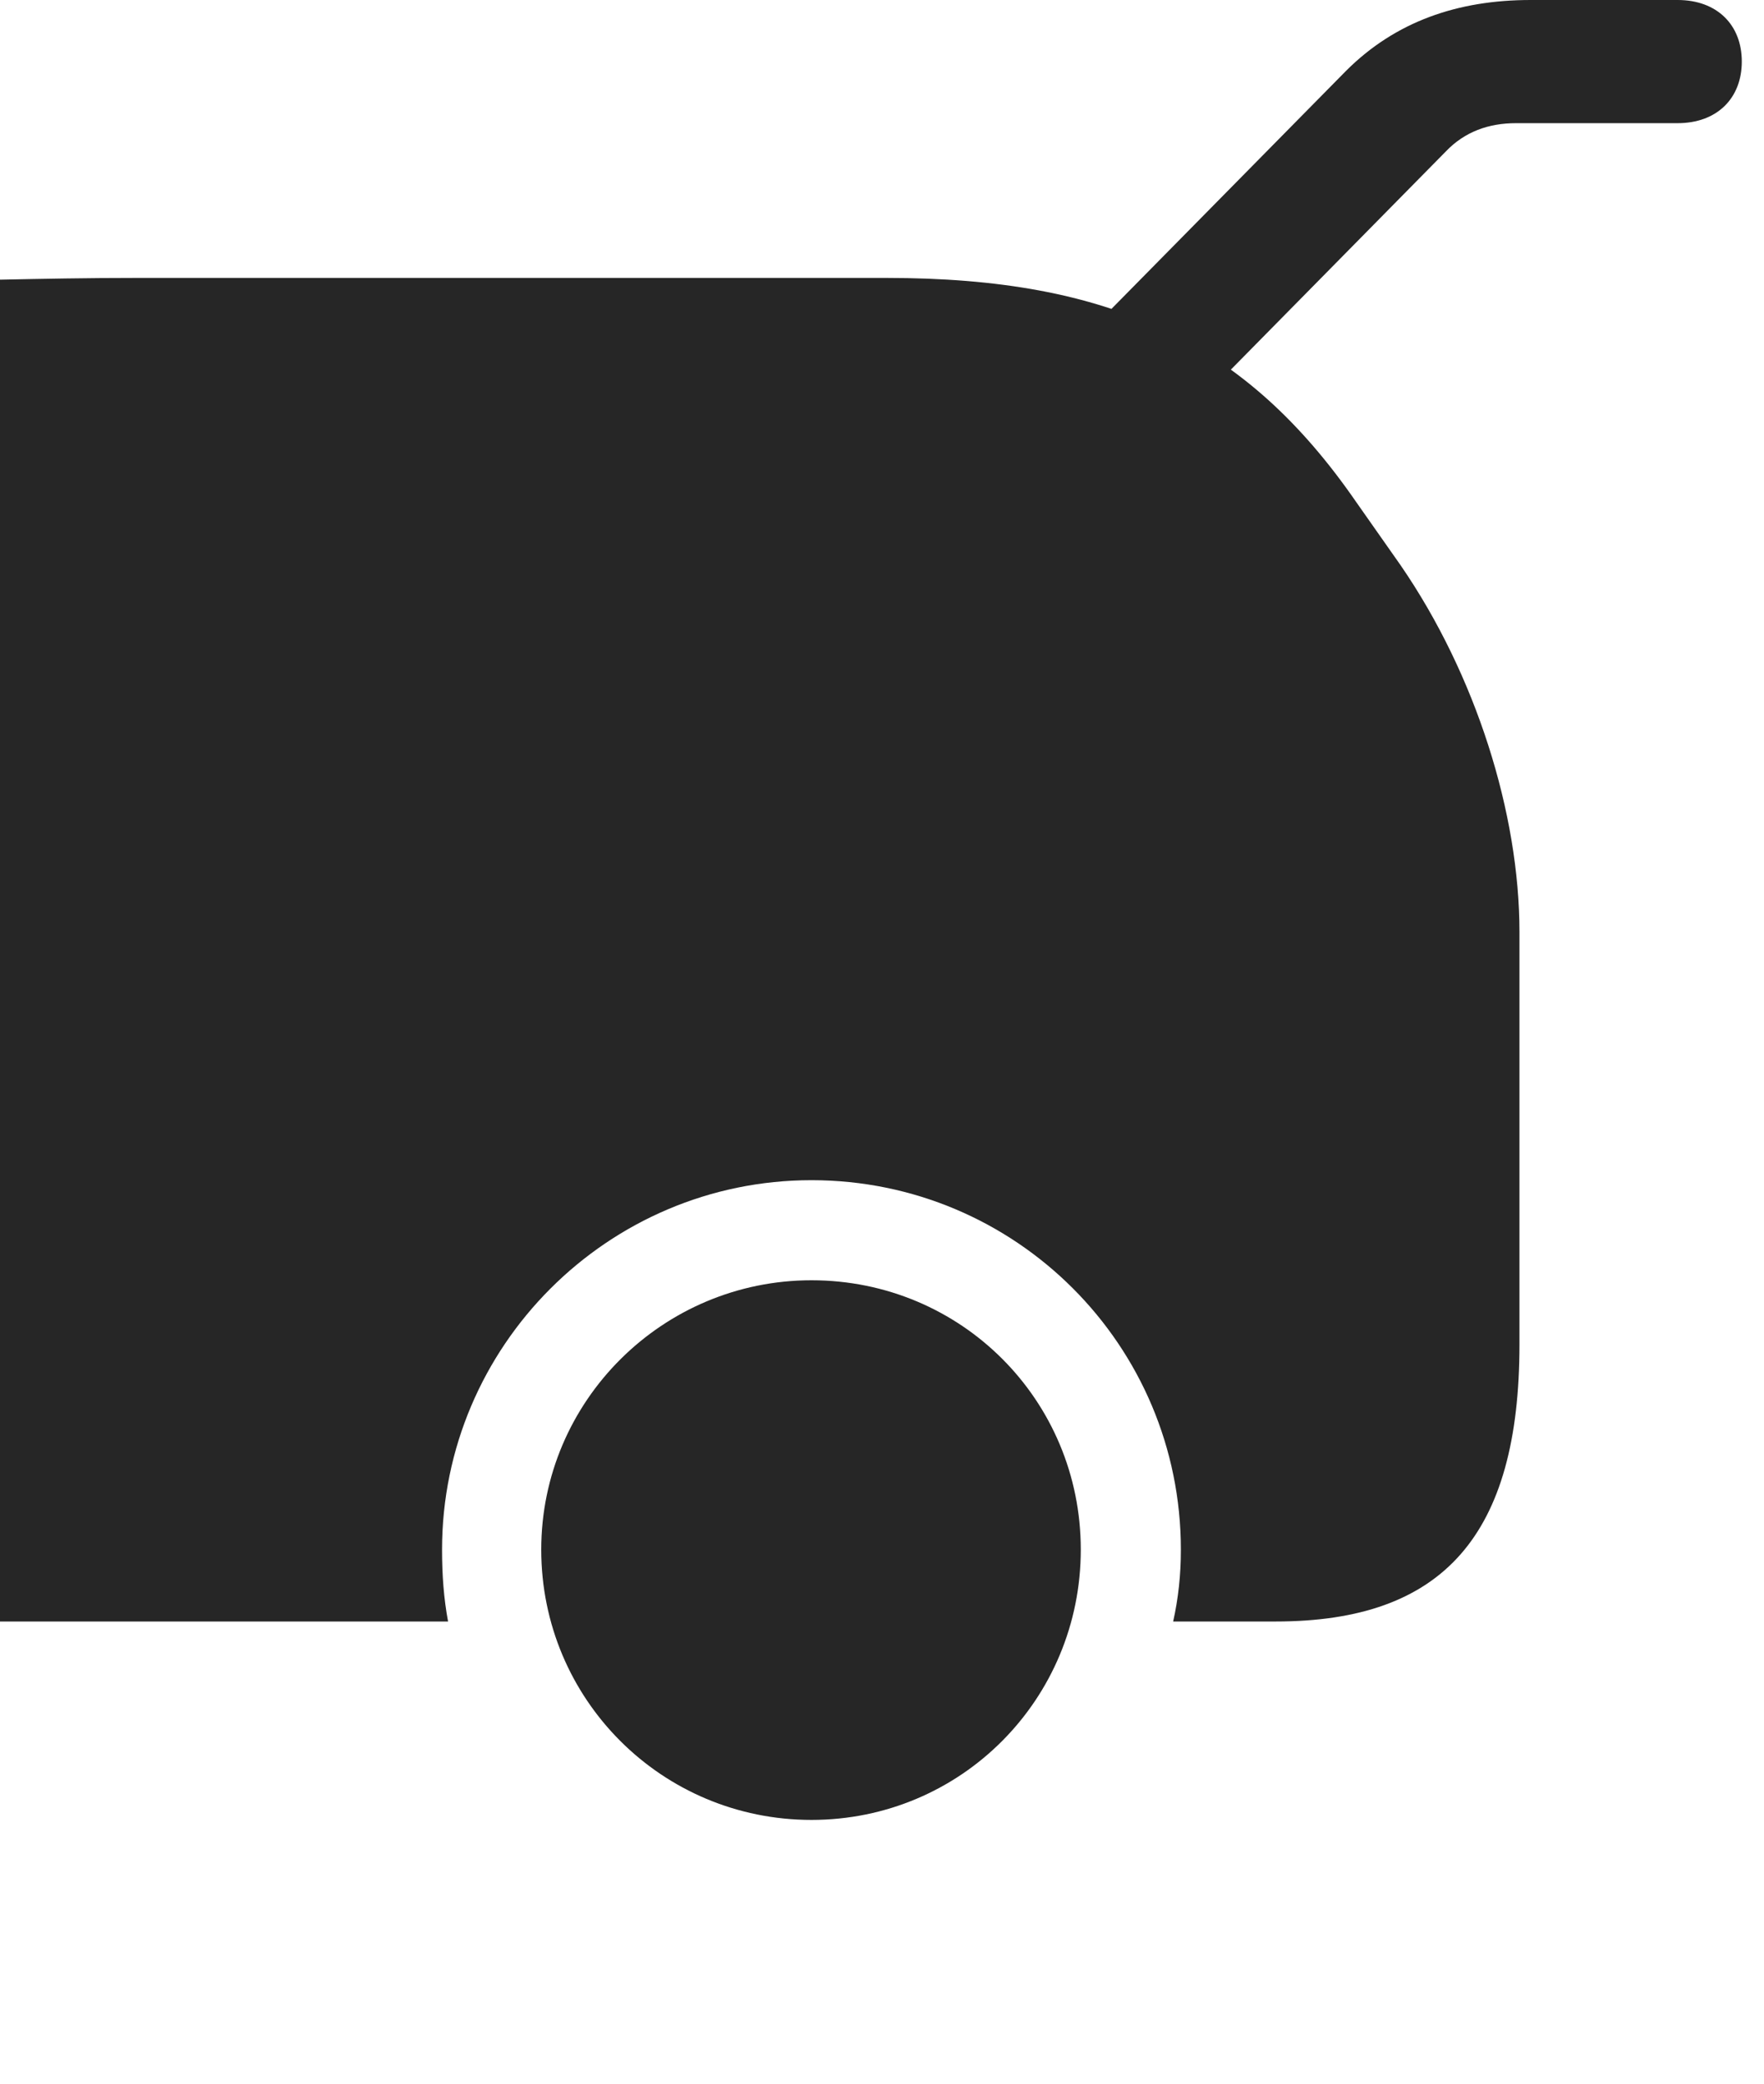 <?xml version="1.0" encoding="UTF-8"?>
<!--Generator: Apple Native CoreSVG 326-->
<!DOCTYPE svg
PUBLIC "-//W3C//DTD SVG 1.1//EN"
       "http://www.w3.org/Graphics/SVG/1.1/DTD/svg11.dtd">
<svg version="1.1" xmlns="http://www.w3.org/2000/svg" xmlns:xlink="http://www.w3.org/1999/xlink" viewBox="0 0 28.205 33.318">
 <g>
  <rect height="33.318" opacity="0" width="28.205" x="0" y="0"/>
  <path d="M0 4.471L0 25.922L7.164 25.922C7.096 25.553 7.068 25.184 7.068 24.773C7.068 21.52 9.721 18.867 12.975 18.867C16.242 18.867 18.881 21.506 18.881 24.773C18.881 25.184 18.84 25.553 18.758 25.922L20.398 25.922C23.078 25.922 24.295 24.541 24.295 21.492L24.295 14.902C24.295 13.002 23.598 10.787 22.395 9.037L21.684 8.025C19.92 5.469 17.76 4.443 14.178 4.443L2.174 4.443C1.395 4.443 0.67 4.457 0 4.471ZM12.975 29.094C15.367 29.094 17.281 27.166 17.281 24.773C17.281 22.381 15.367 20.467 12.975 20.467C10.596 20.467 8.654 22.395 8.654 24.773C8.654 27.166 10.582 29.094 12.975 29.094ZM16.83 5.893L18.43 7.178L23.119 2.42C23.42 2.105 23.803 1.969 24.24 1.969L26.824 1.969C27.453 1.969 27.85 1.572 27.85 0.984C27.85 0.396 27.453 0 26.824 0L24.473 0C23.311 0 22.312 0.342 21.52 1.135Z" fill="black" fill-opacity="0.85"/>
 </g>
</svg>
